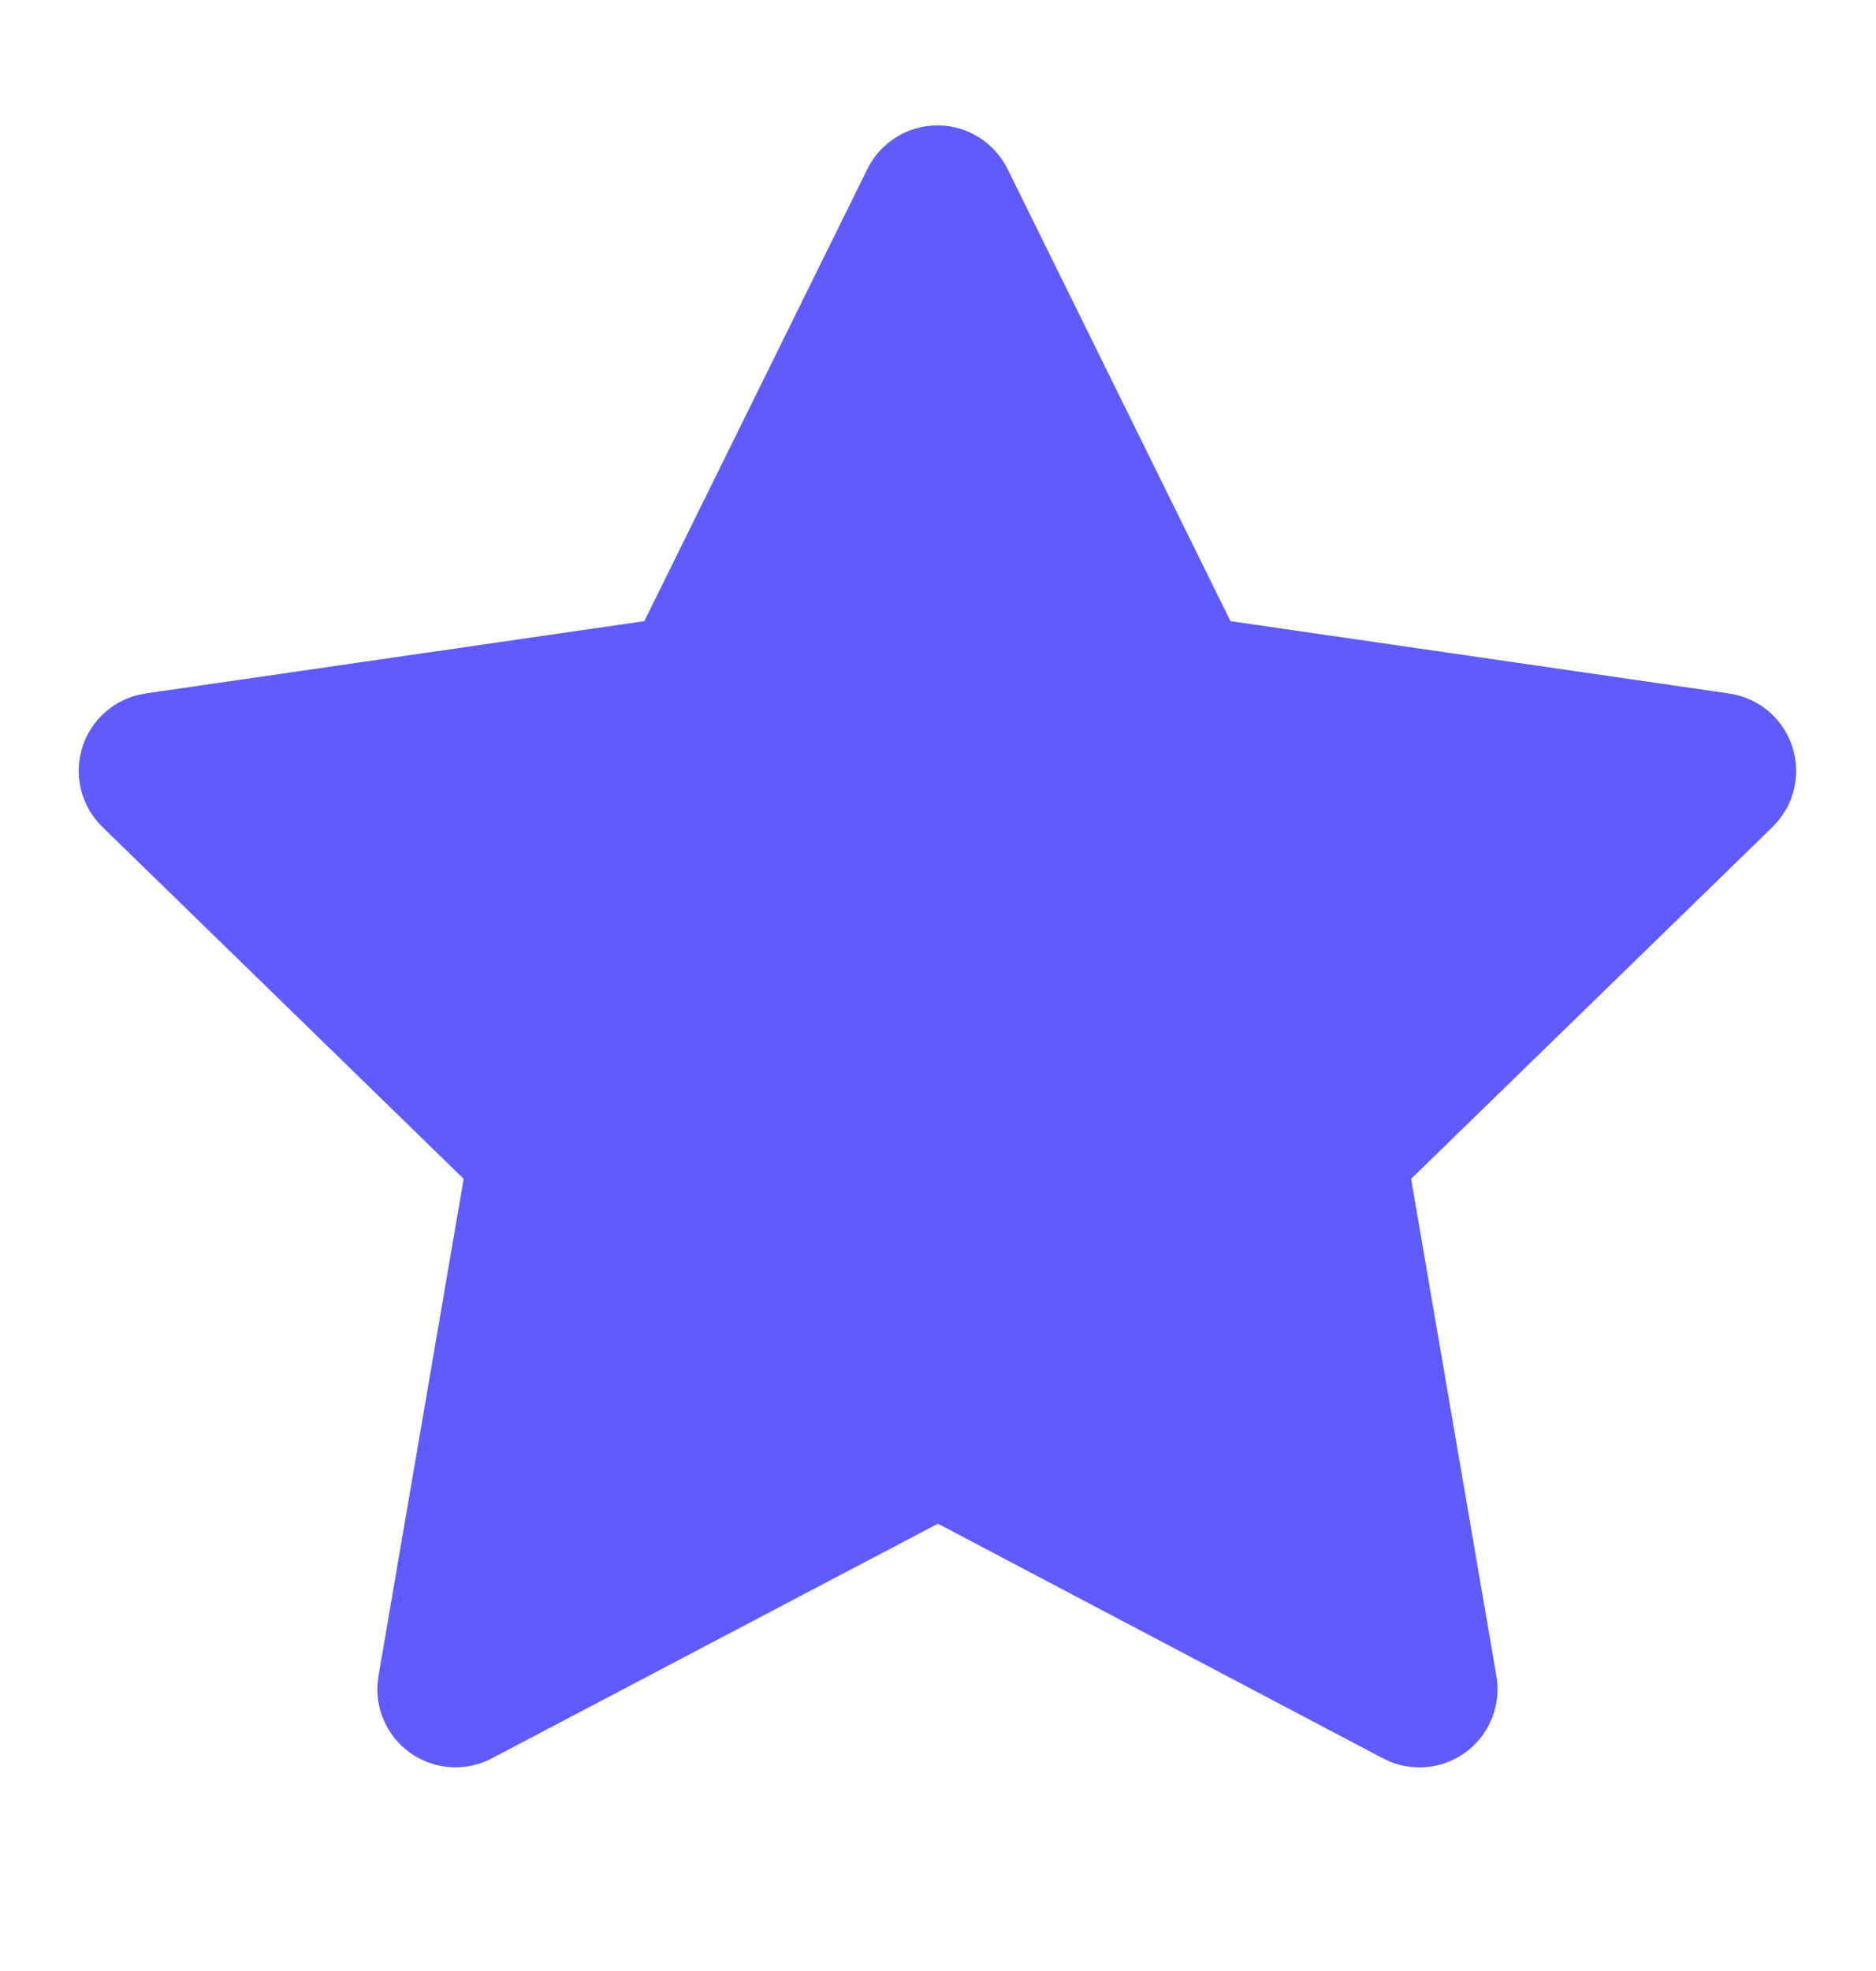 <svg width="20" height="21" viewBox="0 0 20 21" fill="none" xmlns="http://www.w3.org/2000/svg">
<g clip-path="url(#clip0_3_7919)">
<path d="M6.869 6.618L1.553 7.388L1.458 7.408C1.316 7.445 1.186 7.52 1.082 7.625C0.978 7.729 0.903 7.86 0.866 8.002C0.829 8.145 0.83 8.295 0.87 8.437C0.909 8.579 0.986 8.708 1.092 8.811L4.943 12.56L4.035 17.856L4.024 17.948C4.015 18.095 4.046 18.242 4.113 18.374C4.18 18.506 4.28 18.617 4.404 18.697C4.529 18.777 4.672 18.823 4.819 18.829C4.967 18.836 5.114 18.803 5.244 18.734L9.999 16.234L14.743 18.734L14.827 18.773C14.964 18.827 15.114 18.843 15.26 18.821C15.406 18.798 15.543 18.737 15.658 18.644C15.773 18.55 15.861 18.428 15.912 18.29C15.964 18.151 15.979 18.002 15.953 17.856L15.044 12.56L18.898 8.81L18.962 8.739C19.055 8.625 19.116 8.488 19.139 8.342C19.162 8.197 19.145 8.048 19.092 7.911C19.038 7.773 18.949 7.653 18.834 7.561C18.718 7.47 18.581 7.41 18.435 7.389L13.118 6.618L10.742 1.801C10.673 1.661 10.566 1.544 10.434 1.462C10.302 1.379 10.15 1.336 9.994 1.336C9.839 1.336 9.686 1.379 9.554 1.462C9.422 1.544 9.315 1.661 9.247 1.801L6.869 6.618Z" fill="#605BFF"/>
</g>
<defs>
<clipPath id="clip0_3_7919">
<rect width="20" height="20" fill="white" transform="translate(0 0.5)"/>
</clipPath>
</defs>
</svg>
